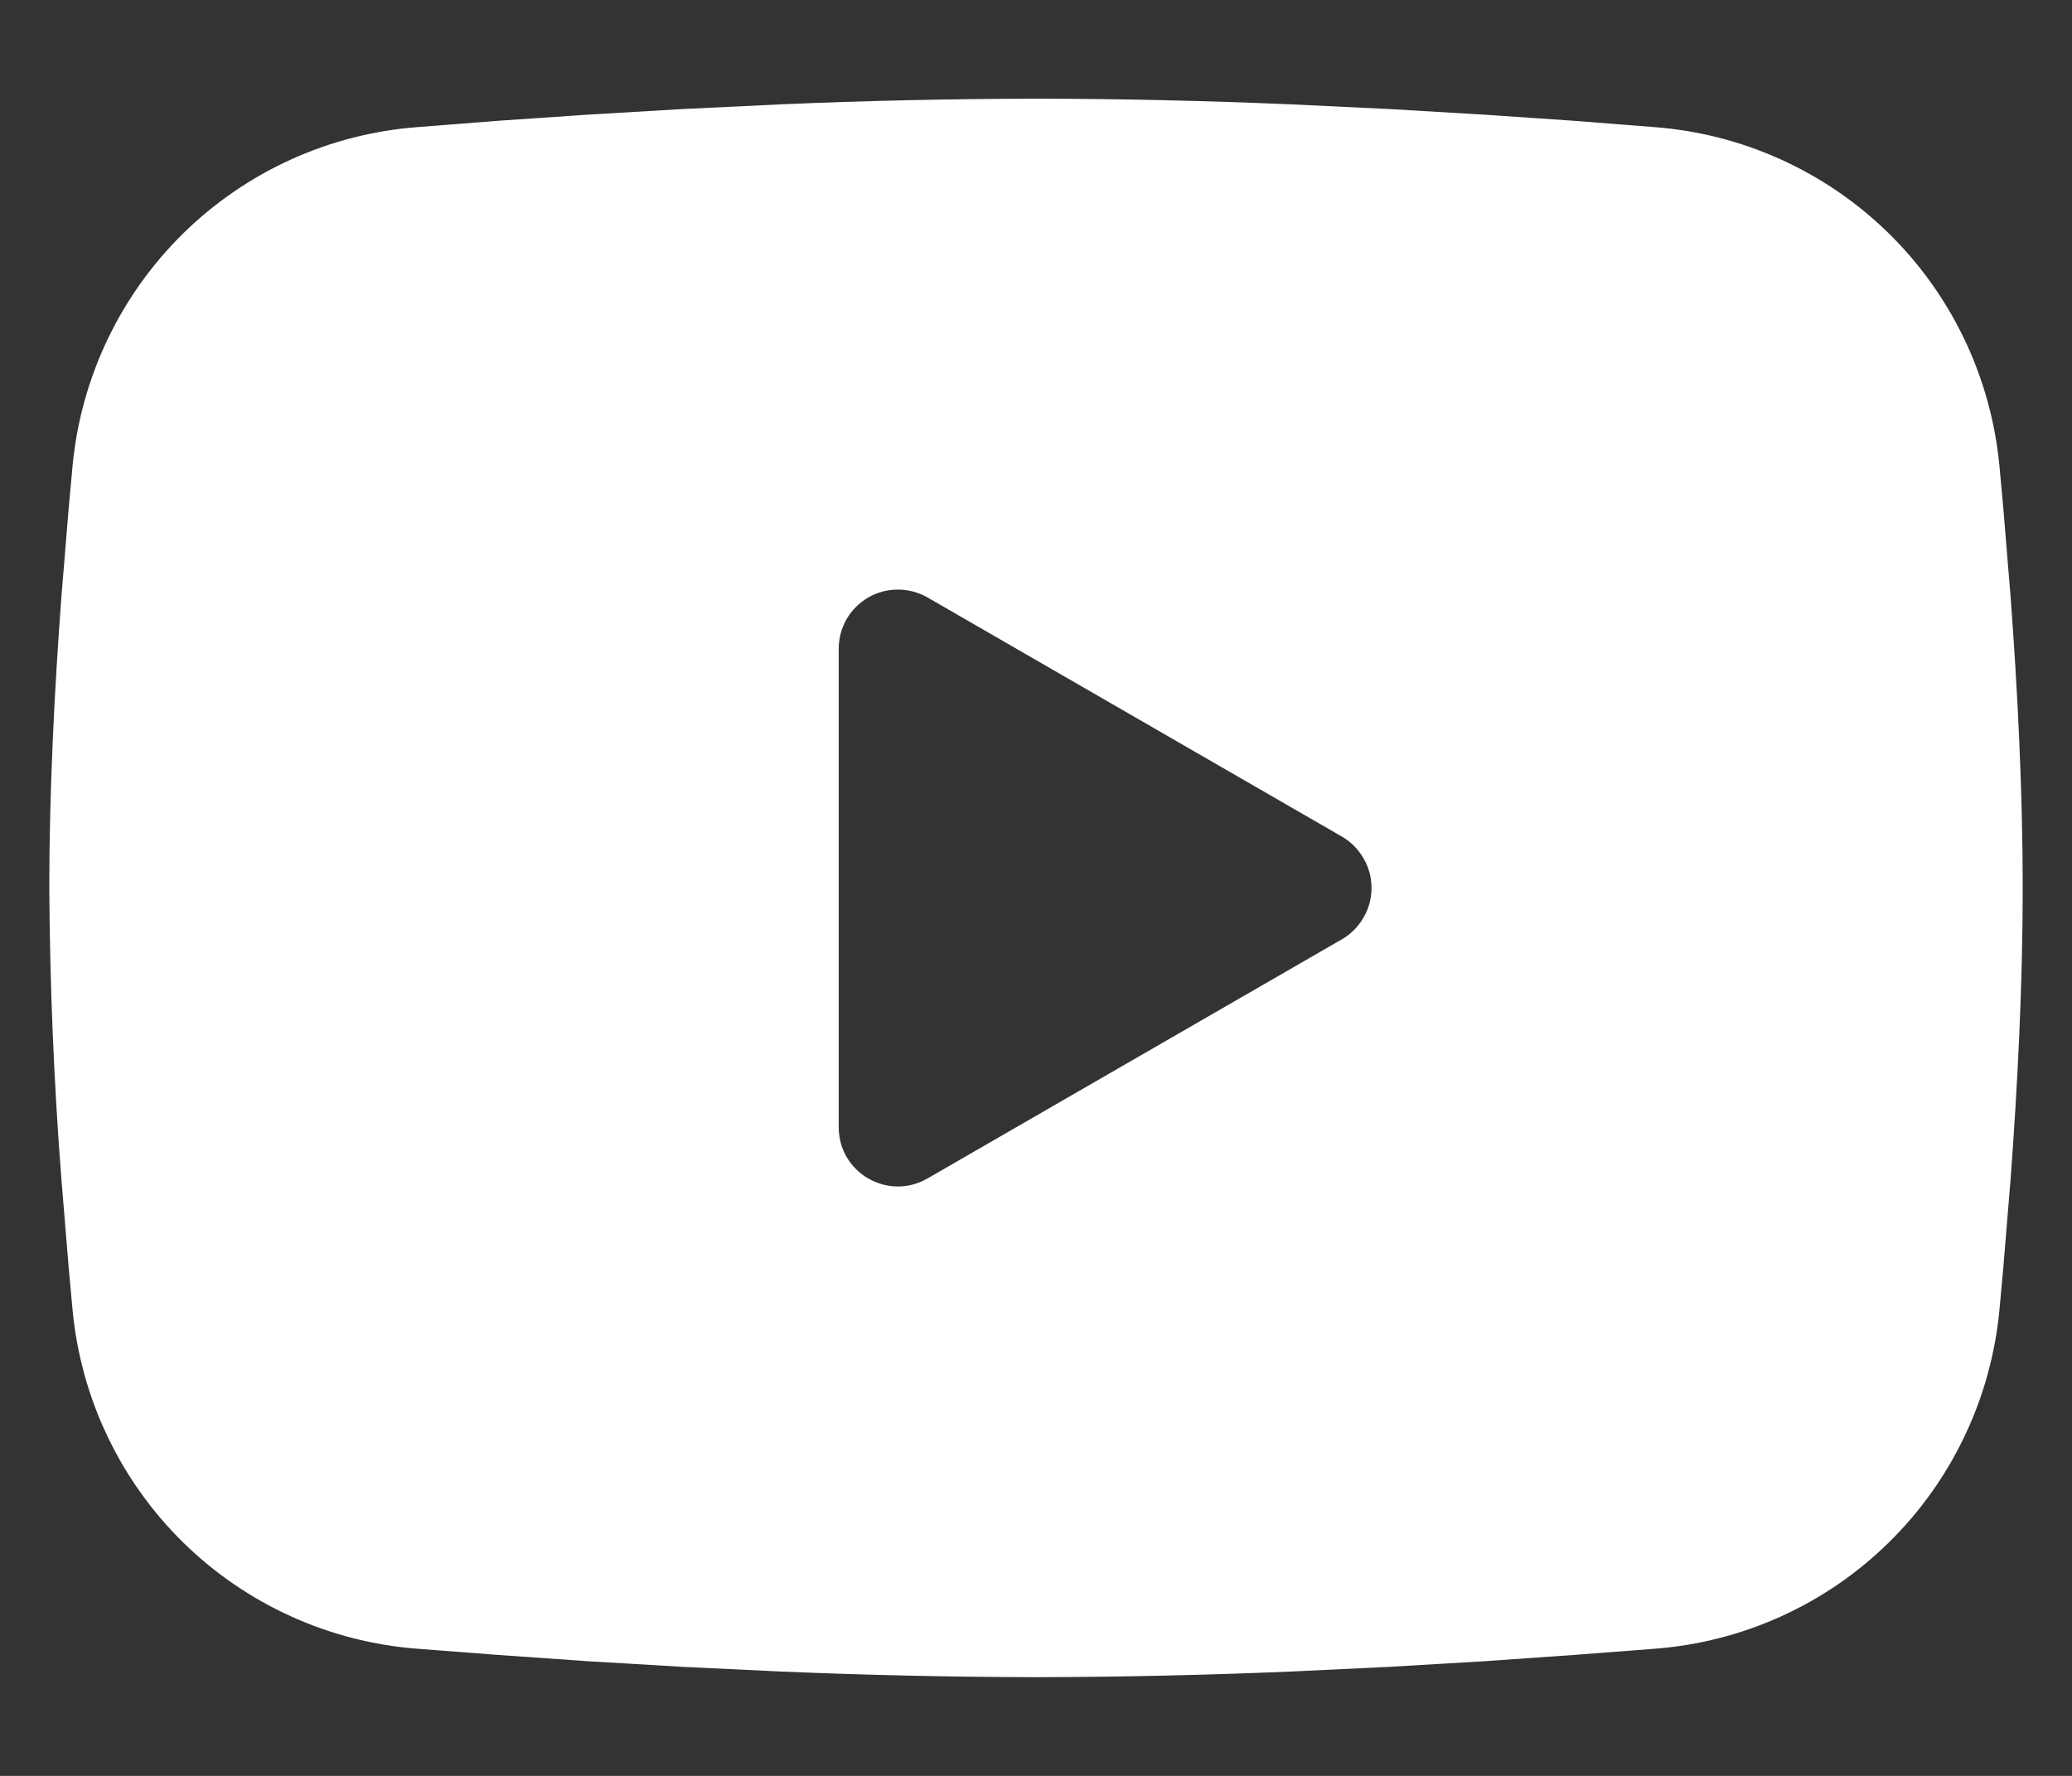 <svg width="14" height="12" viewBox="0 0 14 12" fill="none" xmlns="http://www.w3.org/2000/svg">
<rect x="0" y="0" width="14" height="12" fill="#333333" stroke="none"/>
<path fill-rule="evenodd" clip-rule="evenodd" d="M7 0.667C7.57 0.667 8.155 0.681 8.721 0.705L9.391 0.737L10.031 0.775L10.631 0.816L11.179 0.859C11.774 0.904 12.334 1.158 12.76 1.575C13.186 1.992 13.451 2.547 13.509 3.141L13.535 3.424L13.585 4.031C13.632 4.659 13.667 5.345 13.667 6C13.667 6.655 13.632 7.341 13.585 7.969L13.535 8.576L13.509 8.859C13.451 9.453 13.186 10.008 12.76 10.425C12.334 10.843 11.774 11.096 11.179 11.141L10.632 11.183L10.032 11.225L9.391 11.263L8.721 11.295C8.148 11.319 7.574 11.332 7 11.333C6.426 11.332 5.852 11.319 5.279 11.295L4.609 11.263L3.969 11.225L3.369 11.183L2.821 11.141C2.226 11.096 1.666 10.842 1.24 10.425C0.814 10.008 0.549 9.453 0.491 8.859L0.465 8.576L0.415 7.969C0.364 7.314 0.337 6.657 0.333 6C0.333 5.345 0.368 4.659 0.415 4.031L0.465 3.424L0.491 3.141C0.549 2.547 0.814 1.993 1.24 1.575C1.666 1.158 2.225 0.904 2.82 0.859L3.367 0.816L3.967 0.775L4.609 0.737L5.278 0.705C5.852 0.68 6.426 0.668 7 0.667ZM5.667 4.383V7.617C5.667 7.925 6 8.117 6.267 7.963L9.067 6.347C9.128 6.312 9.178 6.261 9.213 6.2C9.249 6.139 9.267 6.07 9.267 6C9.267 5.93 9.249 5.861 9.213 5.8C9.178 5.739 9.128 5.688 9.067 5.653L6.267 4.037C6.206 4.002 6.137 3.984 6.067 3.984C5.996 3.984 5.927 4.002 5.867 4.037C5.806 4.073 5.755 4.123 5.72 4.184C5.685 4.245 5.667 4.314 5.667 4.384V4.383Z" fill="white"/>
</svg>
